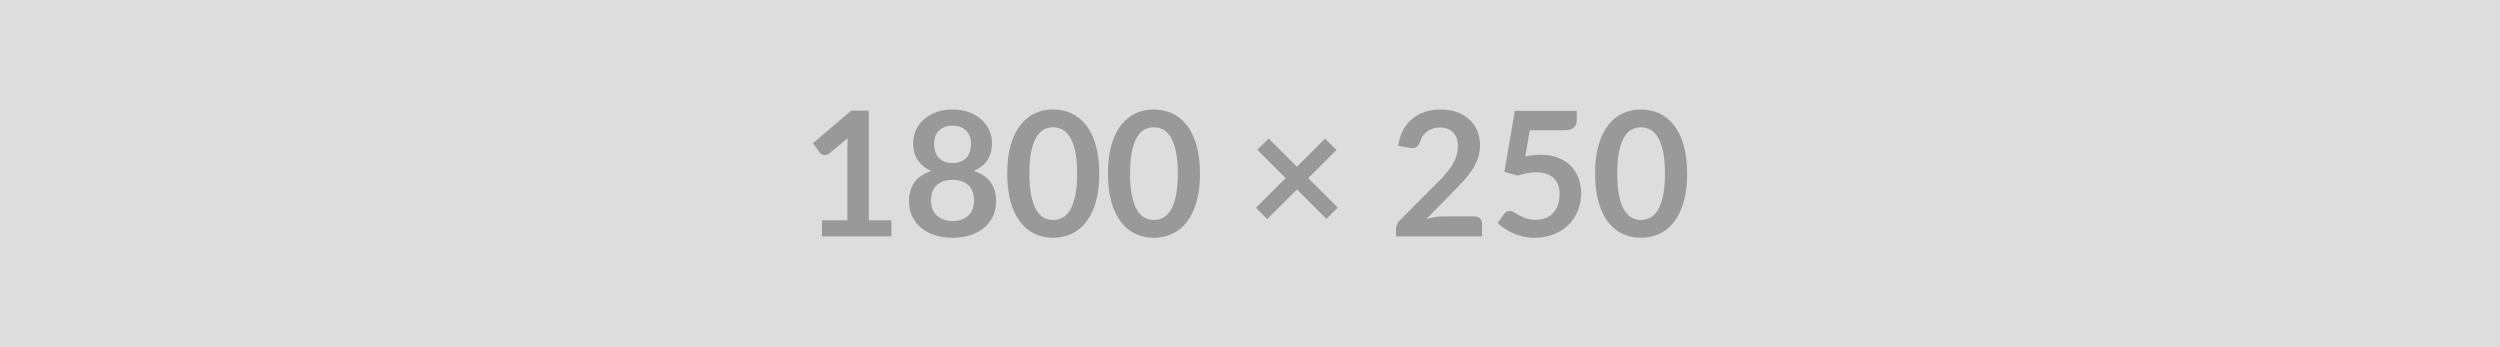 <svg xmlns="http://www.w3.org/2000/svg" width="1800" height="250" viewBox="0 0 1800 250"><rect width="100%" height="100%" fill="#DDDDDD"/><path fill="#999999" d="M625.53 158.63h16.25v11.56h-50v-11.56h18.31v-52.69q0-3.13.19-6.44l-13 10.88q-1.12.87-2.22 1.09-1.09.22-2.06.03t-1.72-.65q-.75-.47-1.12-1.04l-4.88-6.68 27.56-23.44h12.69v78.94Zm60.31.5q3.82 0 6.69-1.1 2.88-1.09 4.85-3.03 1.96-1.94 2.96-4.62 1-2.69 1-5.82 0-7.43-4.12-11.25-4.13-3.81-11.38-3.81-7.25 0-11.37 3.81-4.13 3.82-4.13 11.25 0 3.13 1 5.82 1 2.68 2.97 4.62 1.97 1.94 4.85 3.03 2.87 1.1 6.68 1.1Zm0-68.69q-3.43 0-5.93 1.06-2.5 1.06-4.16 2.85-1.66 1.78-2.44 4.09-.78 2.31-.78 4.87 0 2.69.66 5.22.65 2.53 2.22 4.5 1.56 1.97 4.12 3.16 2.56 1.19 6.31 1.19 3.75 0 6.32-1.19 2.56-1.19 4.12-3.16 1.56-1.97 2.22-4.5.66-2.53.66-5.22 0-2.56-.82-4.87-.81-2.31-2.43-4.09-1.63-1.79-4.13-2.85t-5.94-1.06Zm15.25 32.62q8.25 2.69 12.19 8.22 3.94 5.53 3.94 13.53 0 6-2.28 10.88-2.28 4.87-6.41 8.31-4.12 3.44-9.9 5.31-5.79 1.88-12.79 1.88-7 0-12.78-1.88-5.78-1.87-9.9-5.31-4.13-3.44-6.41-8.31-2.28-4.88-2.28-10.88 0-8 3.94-13.53 3.93-5.53 12.18-8.22-6.56-2.75-9.84-7.81-3.28-5.06-3.28-12.19 0-5.12 2.09-9.56 2.1-4.44 5.85-7.72 3.75-3.28 8.97-5.12 5.21-1.85 11.46-1.85 6.25 0 11.47 1.85 5.22 1.84 8.97 5.12 3.75 3.28 5.85 7.72 2.09 4.44 2.09 9.56 0 7.13-3.28 12.19t-9.85 7.81Zm90.38 1.94q0 11.81-2.53 20.53t-7 14.41q-4.47 5.69-10.56 8.47-6.1 2.78-13.16 2.78-7.06 0-13.09-2.78-6.04-2.78-10.47-8.47-4.44-5.69-6.94-14.41-2.5-8.72-2.5-20.53 0-11.87 2.5-20.56t6.94-14.38q4.43-5.68 10.47-8.46 6.03-2.79 13.09-2.79t13.16 2.79q6.09 2.78 10.56 8.46 4.47 5.69 7 14.38 2.53 8.69 2.53 20.56Zm-15.94 0q0-9.81-1.44-16.25-1.43-6.44-3.84-10.25-2.41-3.81-5.53-5.34-3.13-1.53-6.5-1.53-3.31 0-6.41 1.53-3.09 1.53-5.47 5.34-2.37 3.81-3.78 10.25-1.4 6.44-1.4 16.25 0 9.81 1.4 16.25 1.41 6.44 3.78 10.25 2.38 3.81 5.47 5.35 3.1 1.53 6.41 1.53 3.37 0 6.5-1.53 3.12-1.54 5.53-5.35 2.41-3.81 3.84-10.25 1.44-6.44 1.44-16.25Zm88.44 0q0 11.81-2.53 20.53t-7 14.41q-4.47 5.69-10.56 8.47-6.1 2.78-13.16 2.78-7.06 0-13.09-2.78-6.04-2.78-10.47-8.47-4.44-5.69-6.94-14.41-2.5-8.72-2.5-20.53 0-11.87 2.5-20.56t6.94-14.38q4.43-5.68 10.47-8.46 6.03-2.79 13.09-2.79t13.16 2.79q6.09 2.78 10.56 8.46 4.47 5.69 7 14.38 2.53 8.69 2.53 20.56Zm-15.94 0q0-9.81-1.44-16.25-1.43-6.44-3.84-10.25-2.41-3.81-5.53-5.34-3.13-1.53-6.5-1.53-3.31 0-6.41 1.53-3.09 1.53-5.47 5.34-2.37 3.81-3.78 10.25-1.4 6.44-1.4 16.25 0 9.81 1.4 16.25 1.41 6.44 3.78 10.25 2.38 3.81 5.47 5.35 3.1 1.53 6.41 1.53 3.37 0 6.5-1.53 3.12-1.54 5.53-5.35 2.41-3.81 3.84-10.25 1.44-6.44 1.44-16.25Zm115.19 24.5-8.19 8.06-21.18-21.18-21.38 21.31-8.19-8.06 21.38-21.44-20.38-20.38 8.13-8.12 20.37 20.37 20.25-20.25 8.25 8.13-20.31 20.31 21.25 21.25Zm75.25 6.31h23.19q2.5 0 3.97 1.41 1.47 1.41 1.47 3.72v9.25h-62v-5.13q0-1.56.65-3.28.66-1.72 2.1-3.09l27.43-27.5q3.44-3.5 6.16-6.69 2.72-3.19 4.53-6.31 1.81-3.13 2.78-6.34.97-3.22.97-6.79 0-3.25-.94-5.71-.93-2.47-2.65-4.16-1.72-1.69-4.13-2.53-2.4-.85-5.4-.85-2.75 0-5.1.79-2.34.78-4.15 2.18-1.82 1.41-3.07 3.28-1.25 1.88-1.87 4.13-1.06 2.87-2.75 3.81t-4.88.44l-8.12-1.44q.94-6.5 3.62-11.4 2.69-4.91 6.72-8.19 4.03-3.28 9.25-4.94 5.22-1.66 11.22-1.66 6.25 0 11.44 1.85 5.19 1.84 8.87 5.22 3.69 3.37 5.75 8.12 2.07 4.75 2.07 10.56 0 5-1.47 9.25t-3.94 8.13q-2.47 3.87-5.78 7.5-3.31 3.62-6.94 7.37l-20.37 20.82q2.93-.88 5.84-1.35 2.91-.47 5.53-.47Zm62.94-62-3.19 18.82q3-.63 5.75-.91t5.31-.28q7.13 0 12.57 2.12 5.43 2.13 9.12 5.88 3.69 3.75 5.56 8.78 1.88 5.03 1.88 10.84 0 7.19-2.53 13.13t-7.03 10.16q-4.5 4.21-10.66 6.53-6.16 2.31-13.41 2.31-4.25 0-8.06-.87-3.81-.88-7.16-2.35-3.34-1.47-6.18-3.37-2.85-1.91-5.1-4.04l4.75-6.56q1.5-2.12 3.94-2.12 1.56 0 3.19 1 1.62 1 3.72 2.18 2.09 1.19 4.93 2.19 2.85 1 6.85 1 4.25 0 7.5-1.37 3.25-1.38 5.4-3.85 2.16-2.47 3.25-5.87 1.1-3.41 1.1-7.41 0-7.37-4.28-11.53-4.28-4.16-12.66-4.16-6.44 0-13.19 2.38l-9.62-2.75 7.5-43.88h44.62v6.57q0 3.31-2.06 5.37t-7 2.06h-24.81ZM1214.72 125q0 11.81-2.53 20.53t-7 14.41q-4.47 5.69-10.56 8.47-6.1 2.78-13.16 2.78-7.06 0-13.09-2.78t-10.47-8.47q-4.44-5.69-6.94-14.41-2.5-8.72-2.5-20.53 0-11.87 2.5-20.56t6.94-14.38q4.44-5.68 10.47-8.46 6.03-2.79 13.09-2.79t13.16 2.79q6.09 2.78 10.56 8.46 4.47 5.69 7 14.38 2.53 8.69 2.53 20.56Zm-15.94 0q0-9.81-1.43-16.25-1.44-6.44-3.85-10.25-2.4-3.81-5.53-5.34-3.12-1.53-6.5-1.53-3.31 0-6.41 1.53-3.09 1.53-5.46 5.34-2.38 3.81-3.79 10.25-1.4 6.44-1.4 16.25 0 9.81 1.4 16.25 1.41 6.44 3.79 10.25 2.37 3.81 5.46 5.35 3.1 1.53 6.41 1.53 3.38 0 6.5-1.53 3.13-1.54 5.53-5.35 2.41-3.81 3.85-10.25 1.43-6.44 1.43-16.25Z"/></svg>